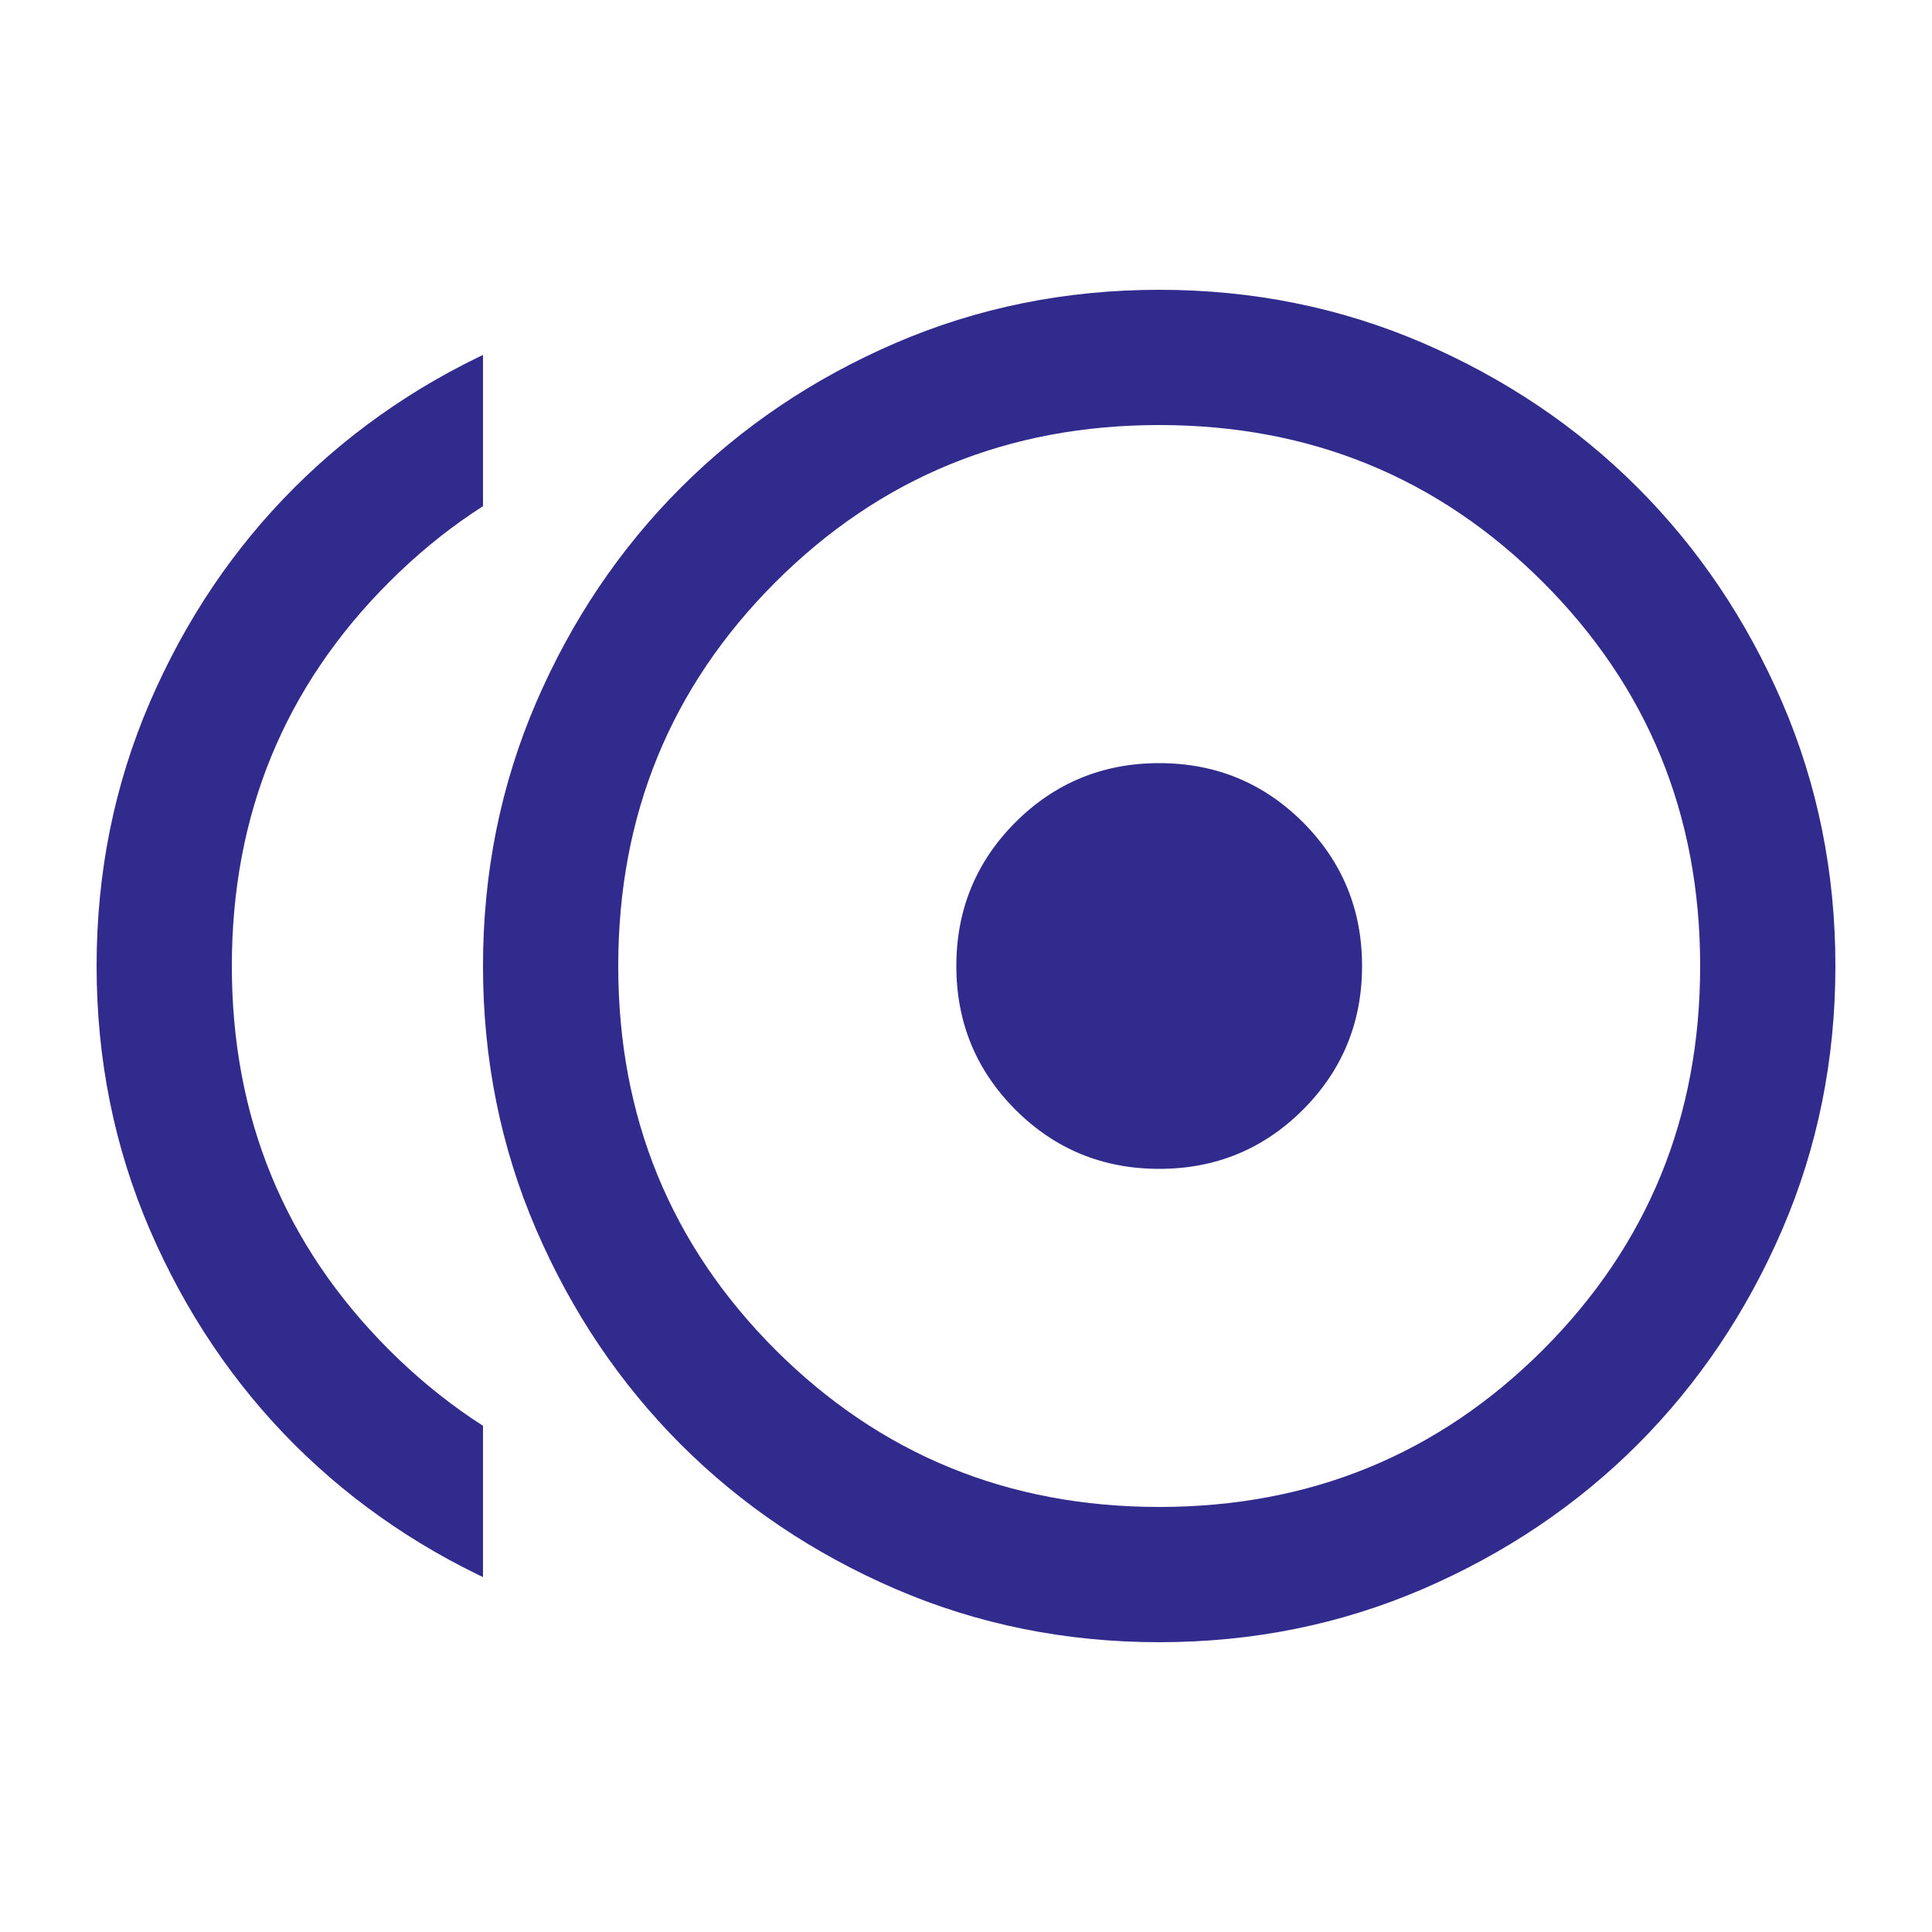 <svg width="20" height="20" viewBox="0 0 20 20" fill="none" xmlns="http://www.w3.org/2000/svg">
    <clipPath id="cut-off-circle-0">
        <rect x="-9" width="14" height="20" fill="white" />
    </clipPath>
    <path
        d="M8 12.1C8.583 12.1 9.079 11.896 9.488 11.488C9.896 11.079 10.1 10.583 10.1 10C10.1 9.417 9.896 8.921 9.488 8.512C9.079 8.104 8.583 7.9 8 7.9C7.417 7.9 6.921 8.104 6.513 8.512C6.104 8.921 5.9 9.417 5.9 10C5.9 10.583 6.104 11.079 6.513 11.488C6.921 11.896 7.417 12.1 8 12.1ZM8 17C7.032 17 6.122 16.816 5.27 16.449C4.418 16.081 3.678 15.582 3.047 14.953C2.417 14.322 1.919 13.582 1.551 12.73C1.184 11.878 1 10.968 1 10C1 9.032 1.184 8.122 1.551 7.27C1.919 6.418 2.417 5.678 3.047 5.048C3.678 4.418 4.418 3.919 5.27 3.551C6.122 3.184 7.032 3 8 3C8.968 3 9.878 3.184 10.73 3.551C11.582 3.919 12.322 4.418 12.953 5.048C13.582 5.678 14.081 6.418 14.449 7.27C14.816 8.122 15 9.032 15 10C15 10.968 14.816 11.878 14.449 12.73C14.081 13.582 13.582 14.322 12.953 14.953C12.322 15.582 11.582 16.081 10.73 16.449C9.878 16.816 8.968 17 8 17ZM8 15.6C9.563 15.6 10.887 15.057 11.973 13.973C13.057 12.887 13.6 11.563 13.6 10C13.6 8.437 13.057 7.112 11.973 6.027C10.887 4.942 9.563 4.4 8 4.4C6.437 4.4 5.112 4.942 4.027 6.027C2.942 7.112 2.4 8.437 2.4 10C2.4 11.563 2.942 12.887 4.027 13.973C5.112 15.057 6.437 15.6 8 15.6Z"
        fill="#302B8D" clip-path="url(#cut-off-circle-0)" />
    <clipPath id="cut-off-circle">
        <rect x="5" width="14" height="20" fill="white" />
    </clipPath>
    <path
        d="M12 12.1C12.583 12.1 13.079 11.896 13.488 11.488C13.896 11.079 14.1 10.583 14.1 10C14.1 9.417 13.896 8.921 13.488 8.512C13.079 8.104 12.583 7.9 12 7.9C11.417 7.9 10.921 8.104 10.512 8.512C10.104 8.921 9.9 9.417 9.9 10C9.9 10.583 10.104 11.079 10.512 11.488C10.921 11.896 11.417 12.1 12 12.1ZM12 17C11.032 17 10.122 16.816 9.27 16.449C8.418 16.081 7.678 15.582 7.048 14.953C6.418 14.322 5.919 13.582 5.551 12.73C5.184 11.878 5 10.968 5 10C5 9.032 5.184 8.122 5.551 7.27C5.919 6.418 6.418 5.678 7.048 5.048C7.678 4.418 8.418 3.919 9.27 3.551C10.122 3.184 11.032 3 12 3C12.968 3 13.878 3.184 14.73 3.551C15.582 3.919 16.323 4.418 16.953 5.048C17.582 5.678 18.081 6.418 18.449 7.27C18.816 8.122 19 9.032 19 10C19 10.968 18.816 11.878 18.449 12.73C18.081 13.582 17.582 14.322 16.953 14.953C16.323 15.582 15.582 16.081 14.73 16.449C13.878 16.816 12.968 17 12 17ZM12 15.6C13.563 15.6 14.887 15.057 15.973 13.973C17.058 12.887 17.6 11.563 17.6 10C17.6 8.437 17.058 7.112 15.973 6.027C14.887 4.942 13.563 4.4 12 4.4C10.437 4.4 9.113 4.942 8.027 6.027C6.942 7.112 6.4 8.437 6.4 10C6.4 11.563 6.942 12.887 8.027 13.973C9.113 15.057 10.437 15.6 12 15.6Z"
        fill="#302B8D" clip-path="url(#cut-off-circle)" />
</svg>
    